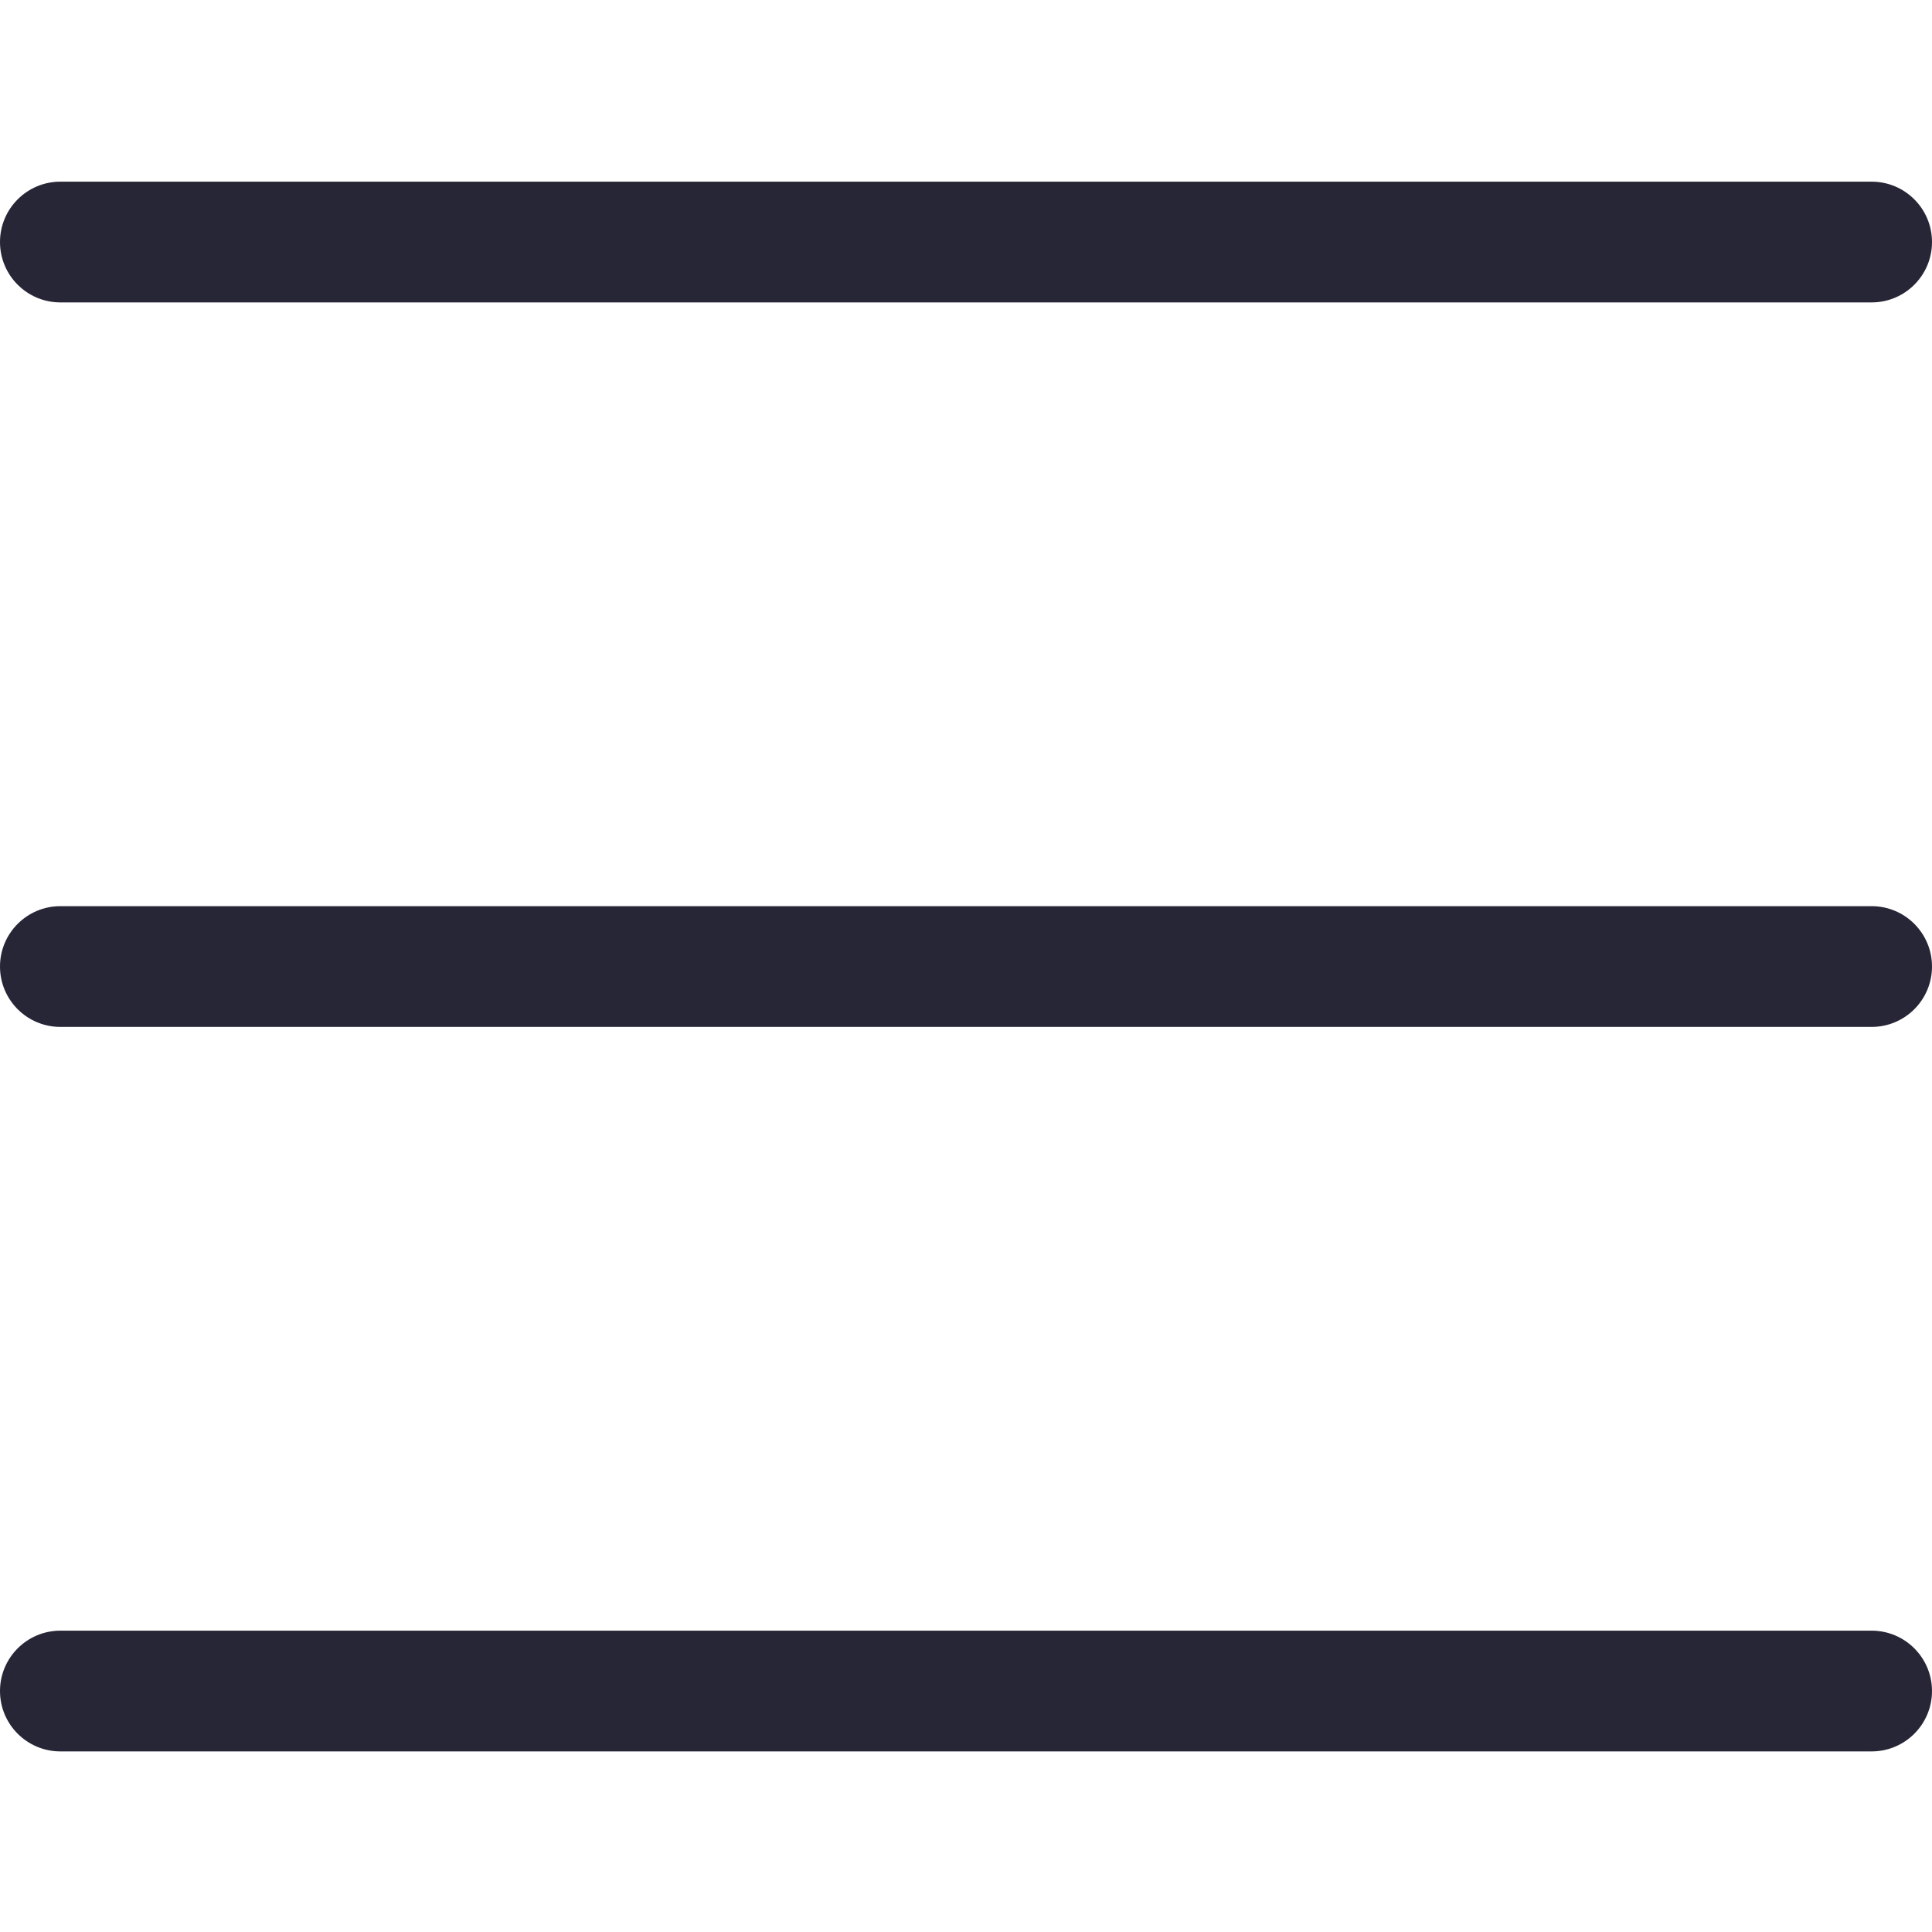<?xml version="1.0" encoding="utf-8"?>
<!DOCTYPE svg PUBLIC "-//W3C//DTD SVG 1.1//EN" "http://www.w3.org/Graphics/SVG/1.1/DTD/svg11.dtd">
<svg style="width:308px;height:308px;" version="1.1" id="图形" xmlns="http://www.w3.org/2000/svg" xmlns:xlink="http://www.w3.org/1999/xlink" x="0px" y="0px" width="1024px" height="1024px" viewBox="0 0 1024 1024" enable-background="new 0 0 1024 1024" xml:space="preserve">
  <path class="svgpath" data-index="path_0" fill="#272636" d="M1024 128.284c0 17.673-14.327 32-32 32L32 160.284c-17.673 0-32-14.327-32-32l0 0c0-17.673 14.327-32 32-32l960 0C1009.674 96.284 1024 110.612 1024 128.284L1024 128.284z" />
<path class="svgpath" data-index="path_1" fill="#272636" d="M1024 512.284c0 17.673-14.327 32-32 32L32 544.284c-17.673 0-32-14.327-32-32l0 0c0-17.673 14.327-32 32-32l960 0C1009.674 480.284 1024 494.612 1024 512.284L1024 512.284z" />
<path class="svgpath" data-index="path_2" fill="#272636" d="M1024 896.284c0 17.673-14.327 32-32 32L32 928.284c-17.673 0-32-14.327-32-32l0 0c0-17.673 14.327-32 32-32l960 0C1009.674 864.284 1024 878.612 1024 896.284L1024 896.284z" />

</svg>
